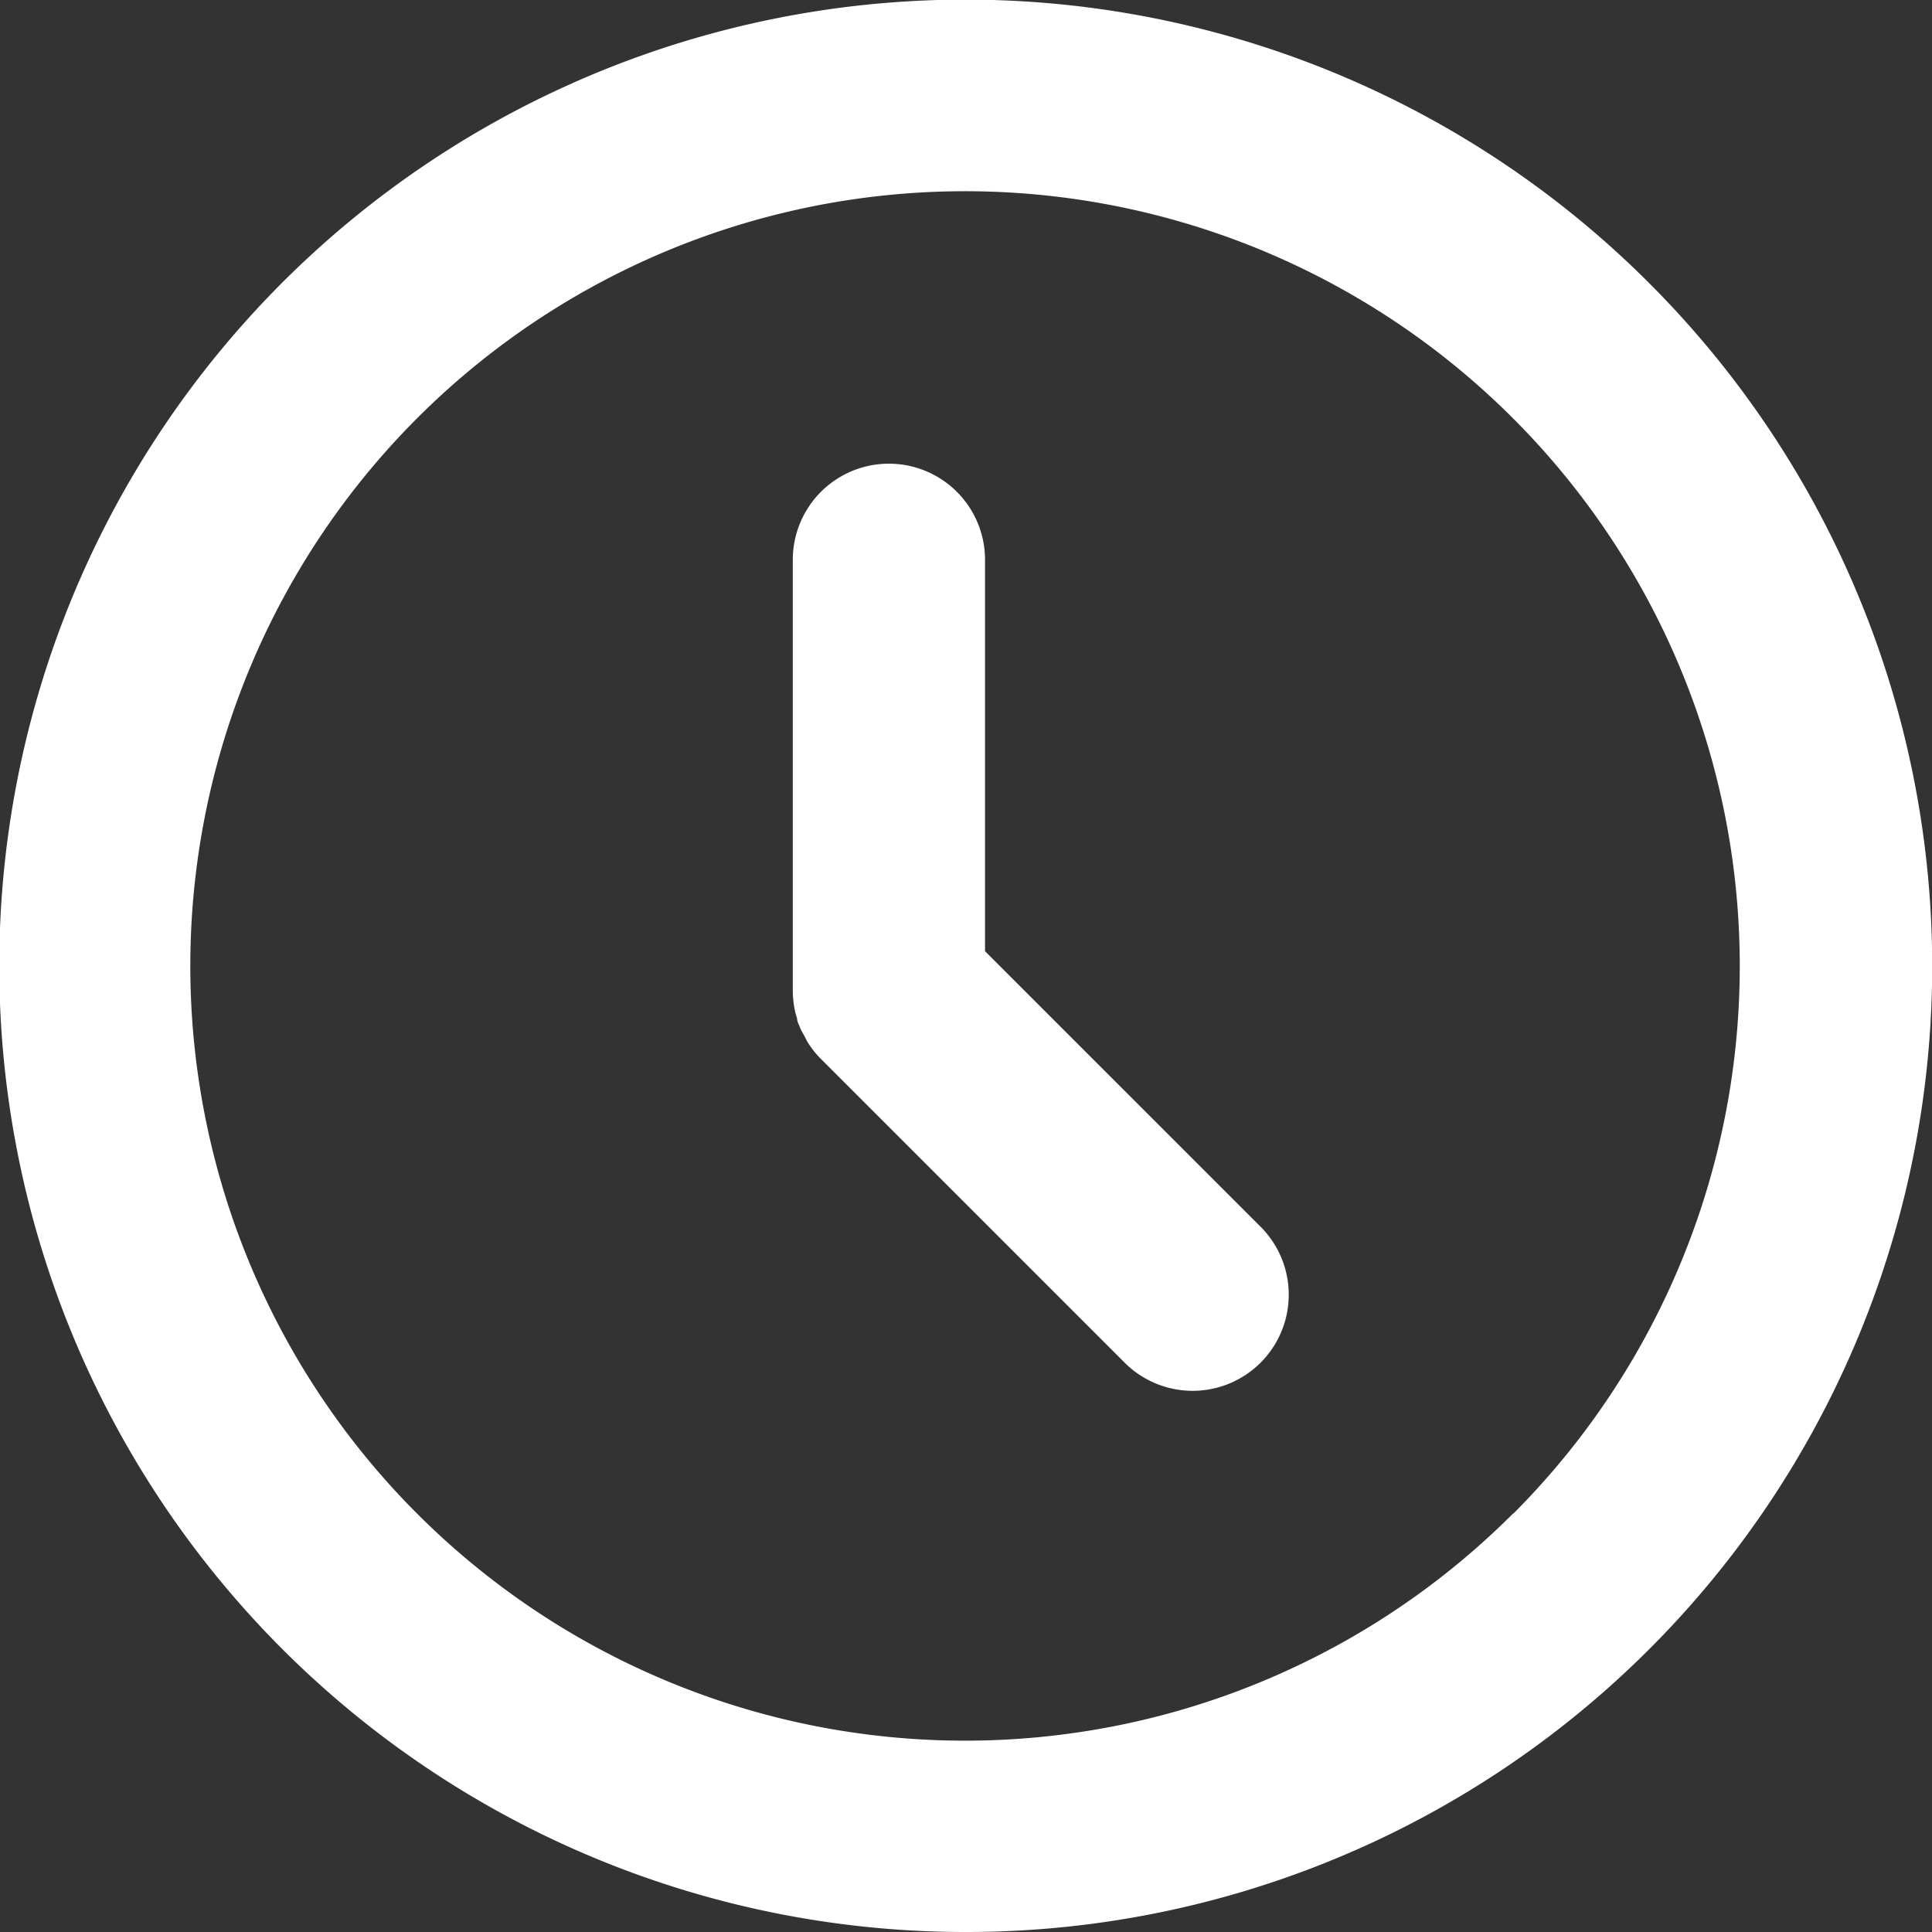 <svg xmlns="http://www.w3.org/2000/svg" viewBox="0 0 50.25 50.25"><rect x="0" y="0" width="50.25" height="50.25" fill="#333333" stroke="none"/><defs><style>.cls-1{fill:#fff;}</style></defs><g id="Layer_2" data-name="Layer 2"><g id="Layer_1-2" data-name="Layer 1"><path class="cls-1" d="M42.89,7.36A25.13,25.13,0,1,0,25.12,50.25,25.12,25.12,0,0,0,42.89,7.36Zm-3.53,32a20.15,20.15,0,1,1,5.89-14.24A20.16,20.16,0,0,1,39.36,39.37Z"/><path class="cls-1" d="M25.62,24.74V14.56a2.5,2.5,0,1,0-5,0V25.78a2.61,2.61,0,0,0,.05.48,1.41,1.41,0,0,0,.06.22c0,.09.05.17.08.25s.09.17.13.25.06.12.1.18a2.37,2.37,0,0,0,.32.39l7.92,7.92a2.5,2.5,0,0,0,3.54-3.53Z"/></g></g></svg>